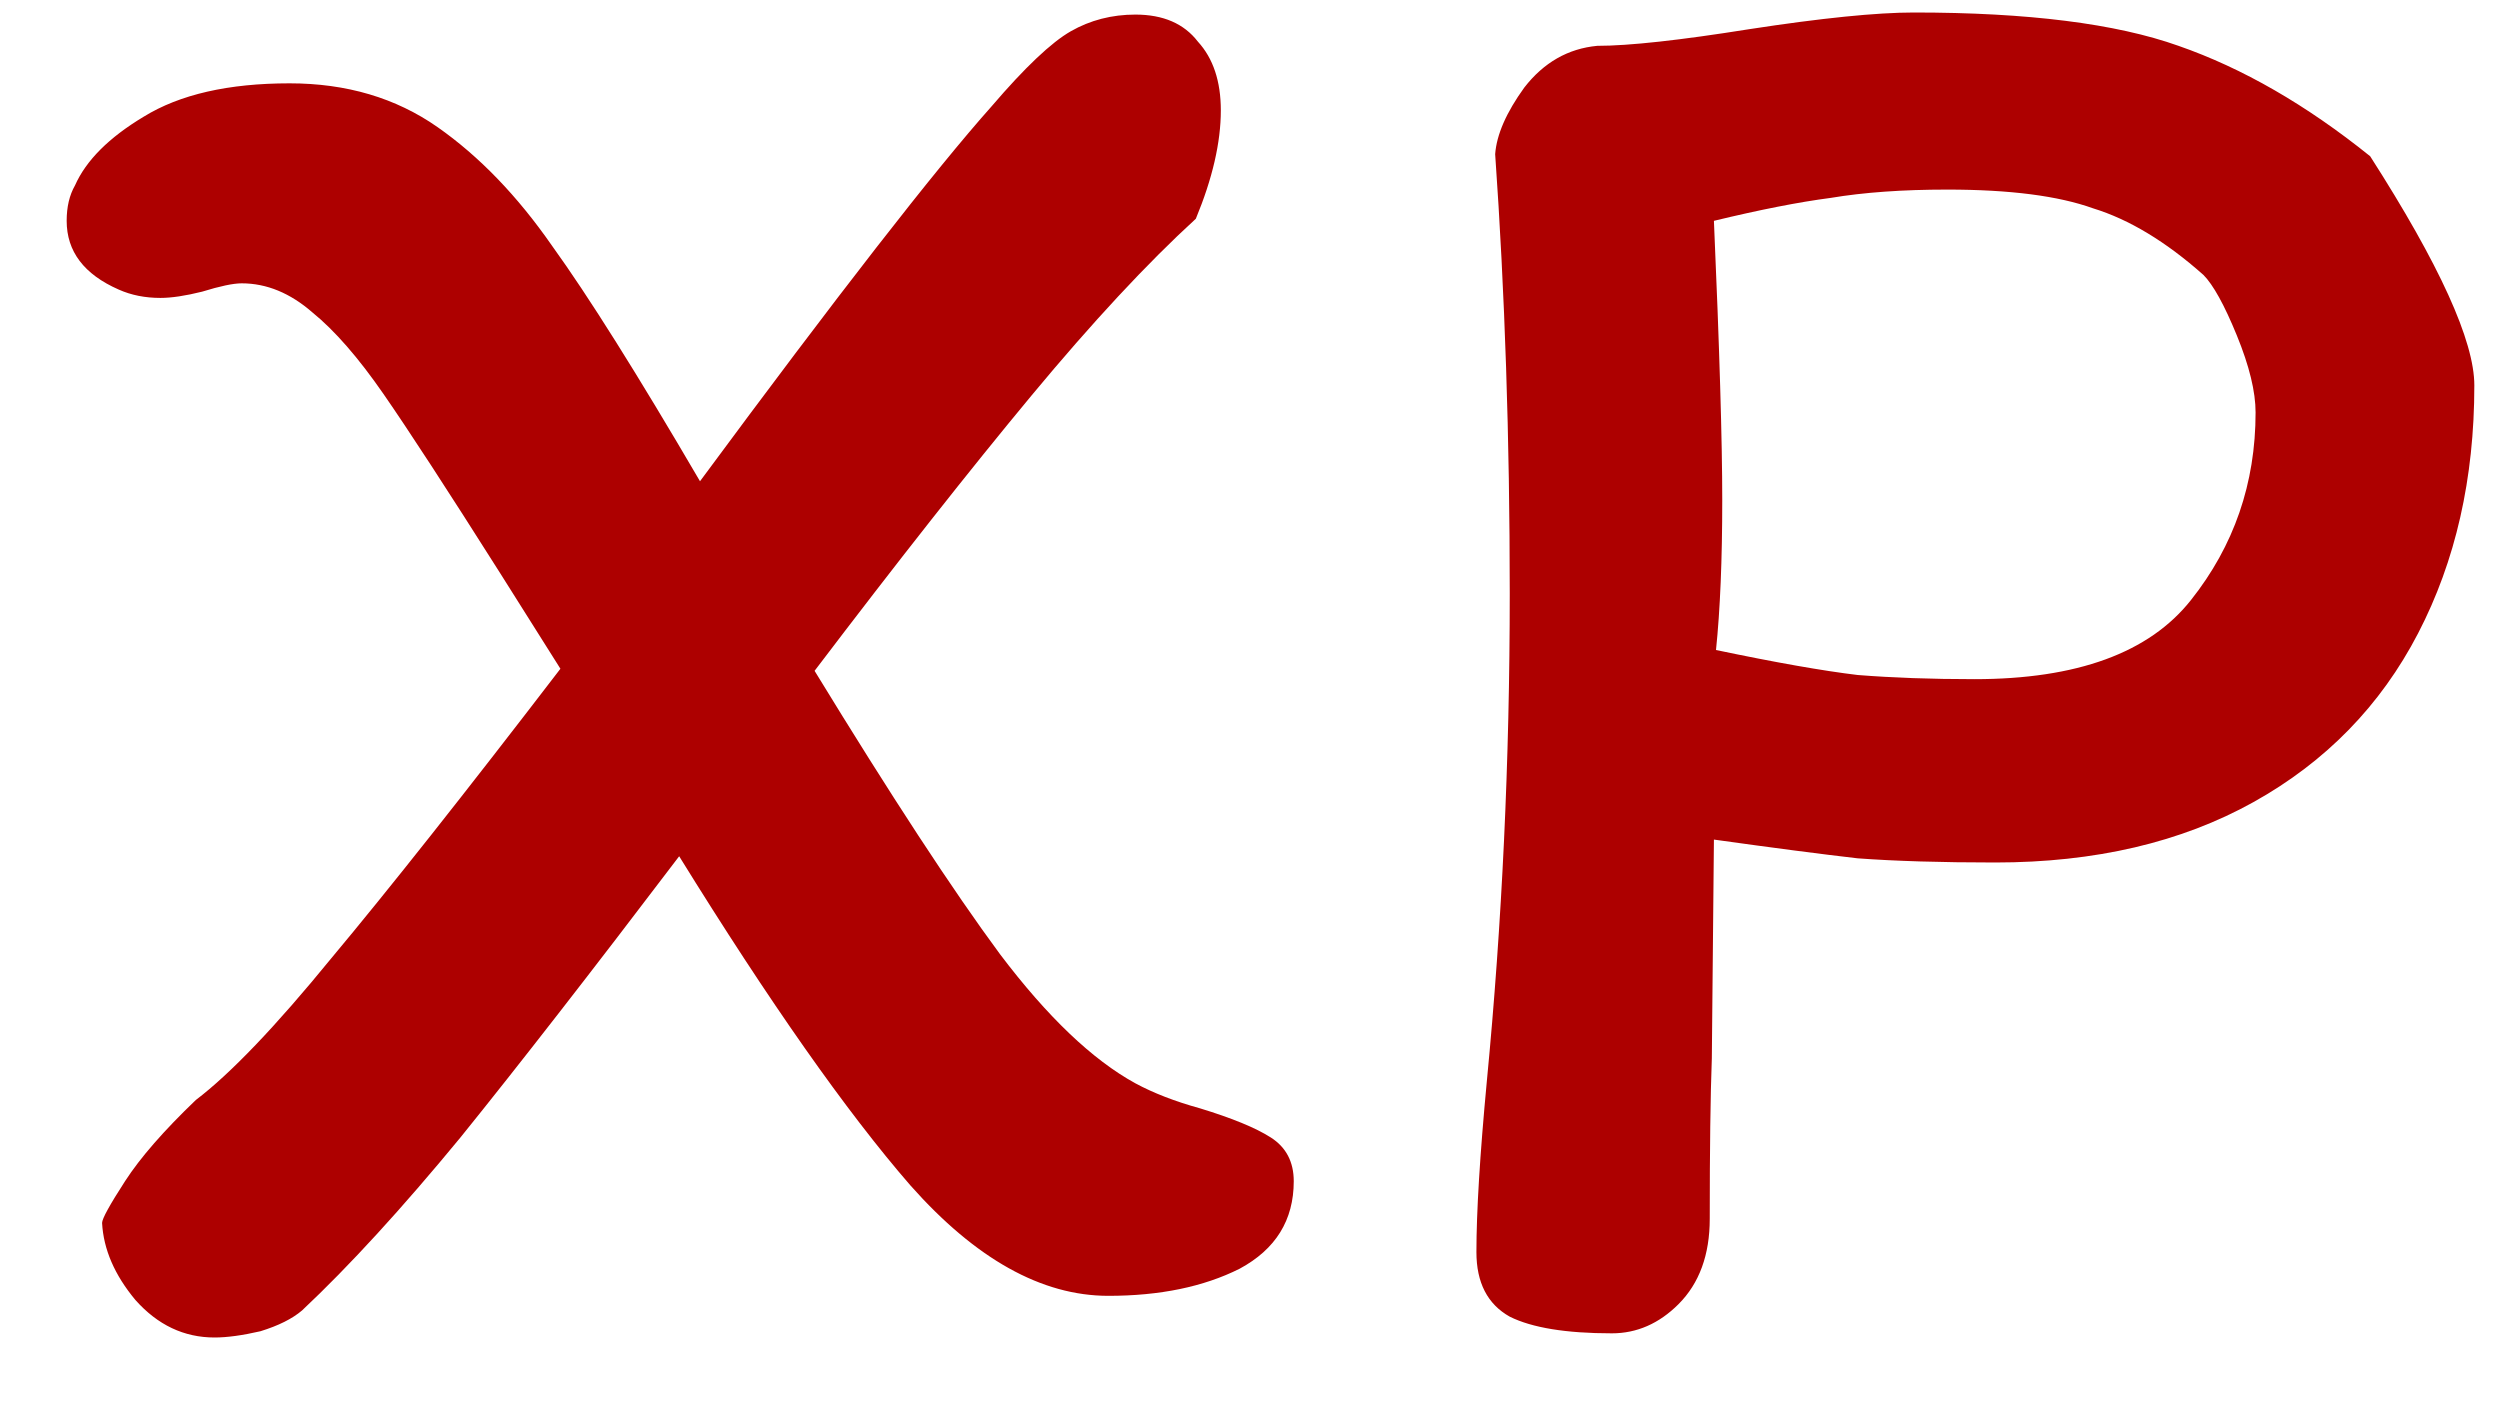 <svg width="30" height="17" viewBox="0 0 30 17" fill="none" xmlns="http://www.w3.org/2000/svg">
    <path d="M13.625 0.175C13.958 0.175 14.208 0.283 14.375 0.5C14.558 0.7 14.65 0.975 14.65 1.325C14.65 1.708 14.55 2.142 14.35 2.625C13.767 3.158 13.108 3.867 12.375 4.75C11.642 5.633 10.775 6.733 9.775 8.05C10.692 9.55 11.433 10.683 12 11.45C12.567 12.2 13.108 12.717 13.625 13C13.842 13.117 14.1 13.217 14.4 13.3C14.783 13.417 15.067 13.533 15.25 13.65C15.433 13.767 15.525 13.942 15.525 14.175C15.525 14.642 15.308 14.992 14.875 15.225C14.442 15.442 13.917 15.55 13.3 15.55C12.5 15.55 11.708 15.108 10.925 14.225C10.158 13.342 9.233 12.025 8.15 10.275C7.1 11.658 6.225 12.783 5.525 13.65C4.825 14.5 4.192 15.192 3.625 15.725C3.508 15.825 3.342 15.908 3.125 15.975C2.908 16.025 2.725 16.05 2.575 16.05C2.208 16.05 1.892 15.9 1.625 15.6C1.375 15.3 1.242 14.992 1.225 14.675C1.225 14.625 1.317 14.458 1.5 14.175C1.683 13.892 1.967 13.567 2.35 13.2C2.767 12.883 3.308 12.317 3.975 11.5C4.658 10.683 5.575 9.525 6.725 8.025L6 6.875C5.367 5.875 4.9 5.158 4.6 4.725C4.3 4.292 4.017 3.967 3.75 3.75C3.483 3.517 3.2 3.4 2.9 3.4C2.8 3.4 2.642 3.433 2.425 3.5C2.225 3.55 2.058 3.575 1.925 3.575C1.742 3.575 1.575 3.542 1.425 3.475C1.008 3.292 0.8 3.017 0.8 2.65C0.8 2.483 0.833 2.342 0.9 2.225C1.033 1.925 1.308 1.65 1.725 1.4C2.158 1.133 2.742 1 3.475 1C4.158 1 4.75 1.175 5.25 1.525C5.75 1.875 6.208 2.35 6.625 2.95C7.058 3.55 7.65 4.492 8.4 5.775C10.05 3.542 11.217 2.042 11.9 1.275C12.3 0.808 12.617 0.508 12.85 0.375C13.083 0.242 13.342 0.175 13.625 0.175ZM23.942 10.35C23.292 10.35 22.742 10.333 22.292 10.3C21.858 10.25 21.284 10.175 20.567 10.075L20.542 12.7C20.525 13.15 20.517 13.792 20.517 14.625C20.517 15.058 20.392 15.4 20.142 15.65C19.909 15.883 19.642 16 19.342 16C18.792 16 18.384 15.933 18.117 15.8C17.85 15.65 17.717 15.392 17.717 15.025C17.717 14.542 17.759 13.858 17.842 12.975C18.025 11.075 18.117 9.125 18.117 7.125C18.117 5.258 18.058 3.5 17.942 1.85C17.959 1.617 18.075 1.35 18.292 1.05C18.525 0.75 18.817 0.583 19.167 0.55C19.55 0.55 20.159 0.483 20.992 0.35C21.858 0.217 22.517 0.15 22.967 0.15C24.334 0.15 25.392 0.283 26.142 0.55C26.909 0.817 27.675 1.258 28.442 1.875C29.275 3.175 29.692 4.092 29.692 4.625C29.692 5.742 29.467 6.733 29.017 7.6C28.567 8.467 27.909 9.142 27.042 9.625C26.175 10.108 25.142 10.35 23.942 10.35ZM23.367 2.275C22.834 2.275 22.367 2.308 21.967 2.375C21.584 2.425 21.117 2.517 20.567 2.65C20.634 4.183 20.667 5.3 20.667 6C20.667 6.717 20.642 7.317 20.592 7.8C21.308 7.95 21.875 8.05 22.292 8.1C22.709 8.133 23.175 8.15 23.692 8.15C24.925 8.15 25.792 7.833 26.292 7.2C26.808 6.55 27.067 5.8 27.067 4.95C27.067 4.7 26.992 4.392 26.842 4.025C26.692 3.658 26.558 3.417 26.442 3.3C25.992 2.9 25.55 2.633 25.117 2.5C24.7 2.35 24.117 2.275 23.367 2.275Z" fill="#AD0000"/>
</svg>
